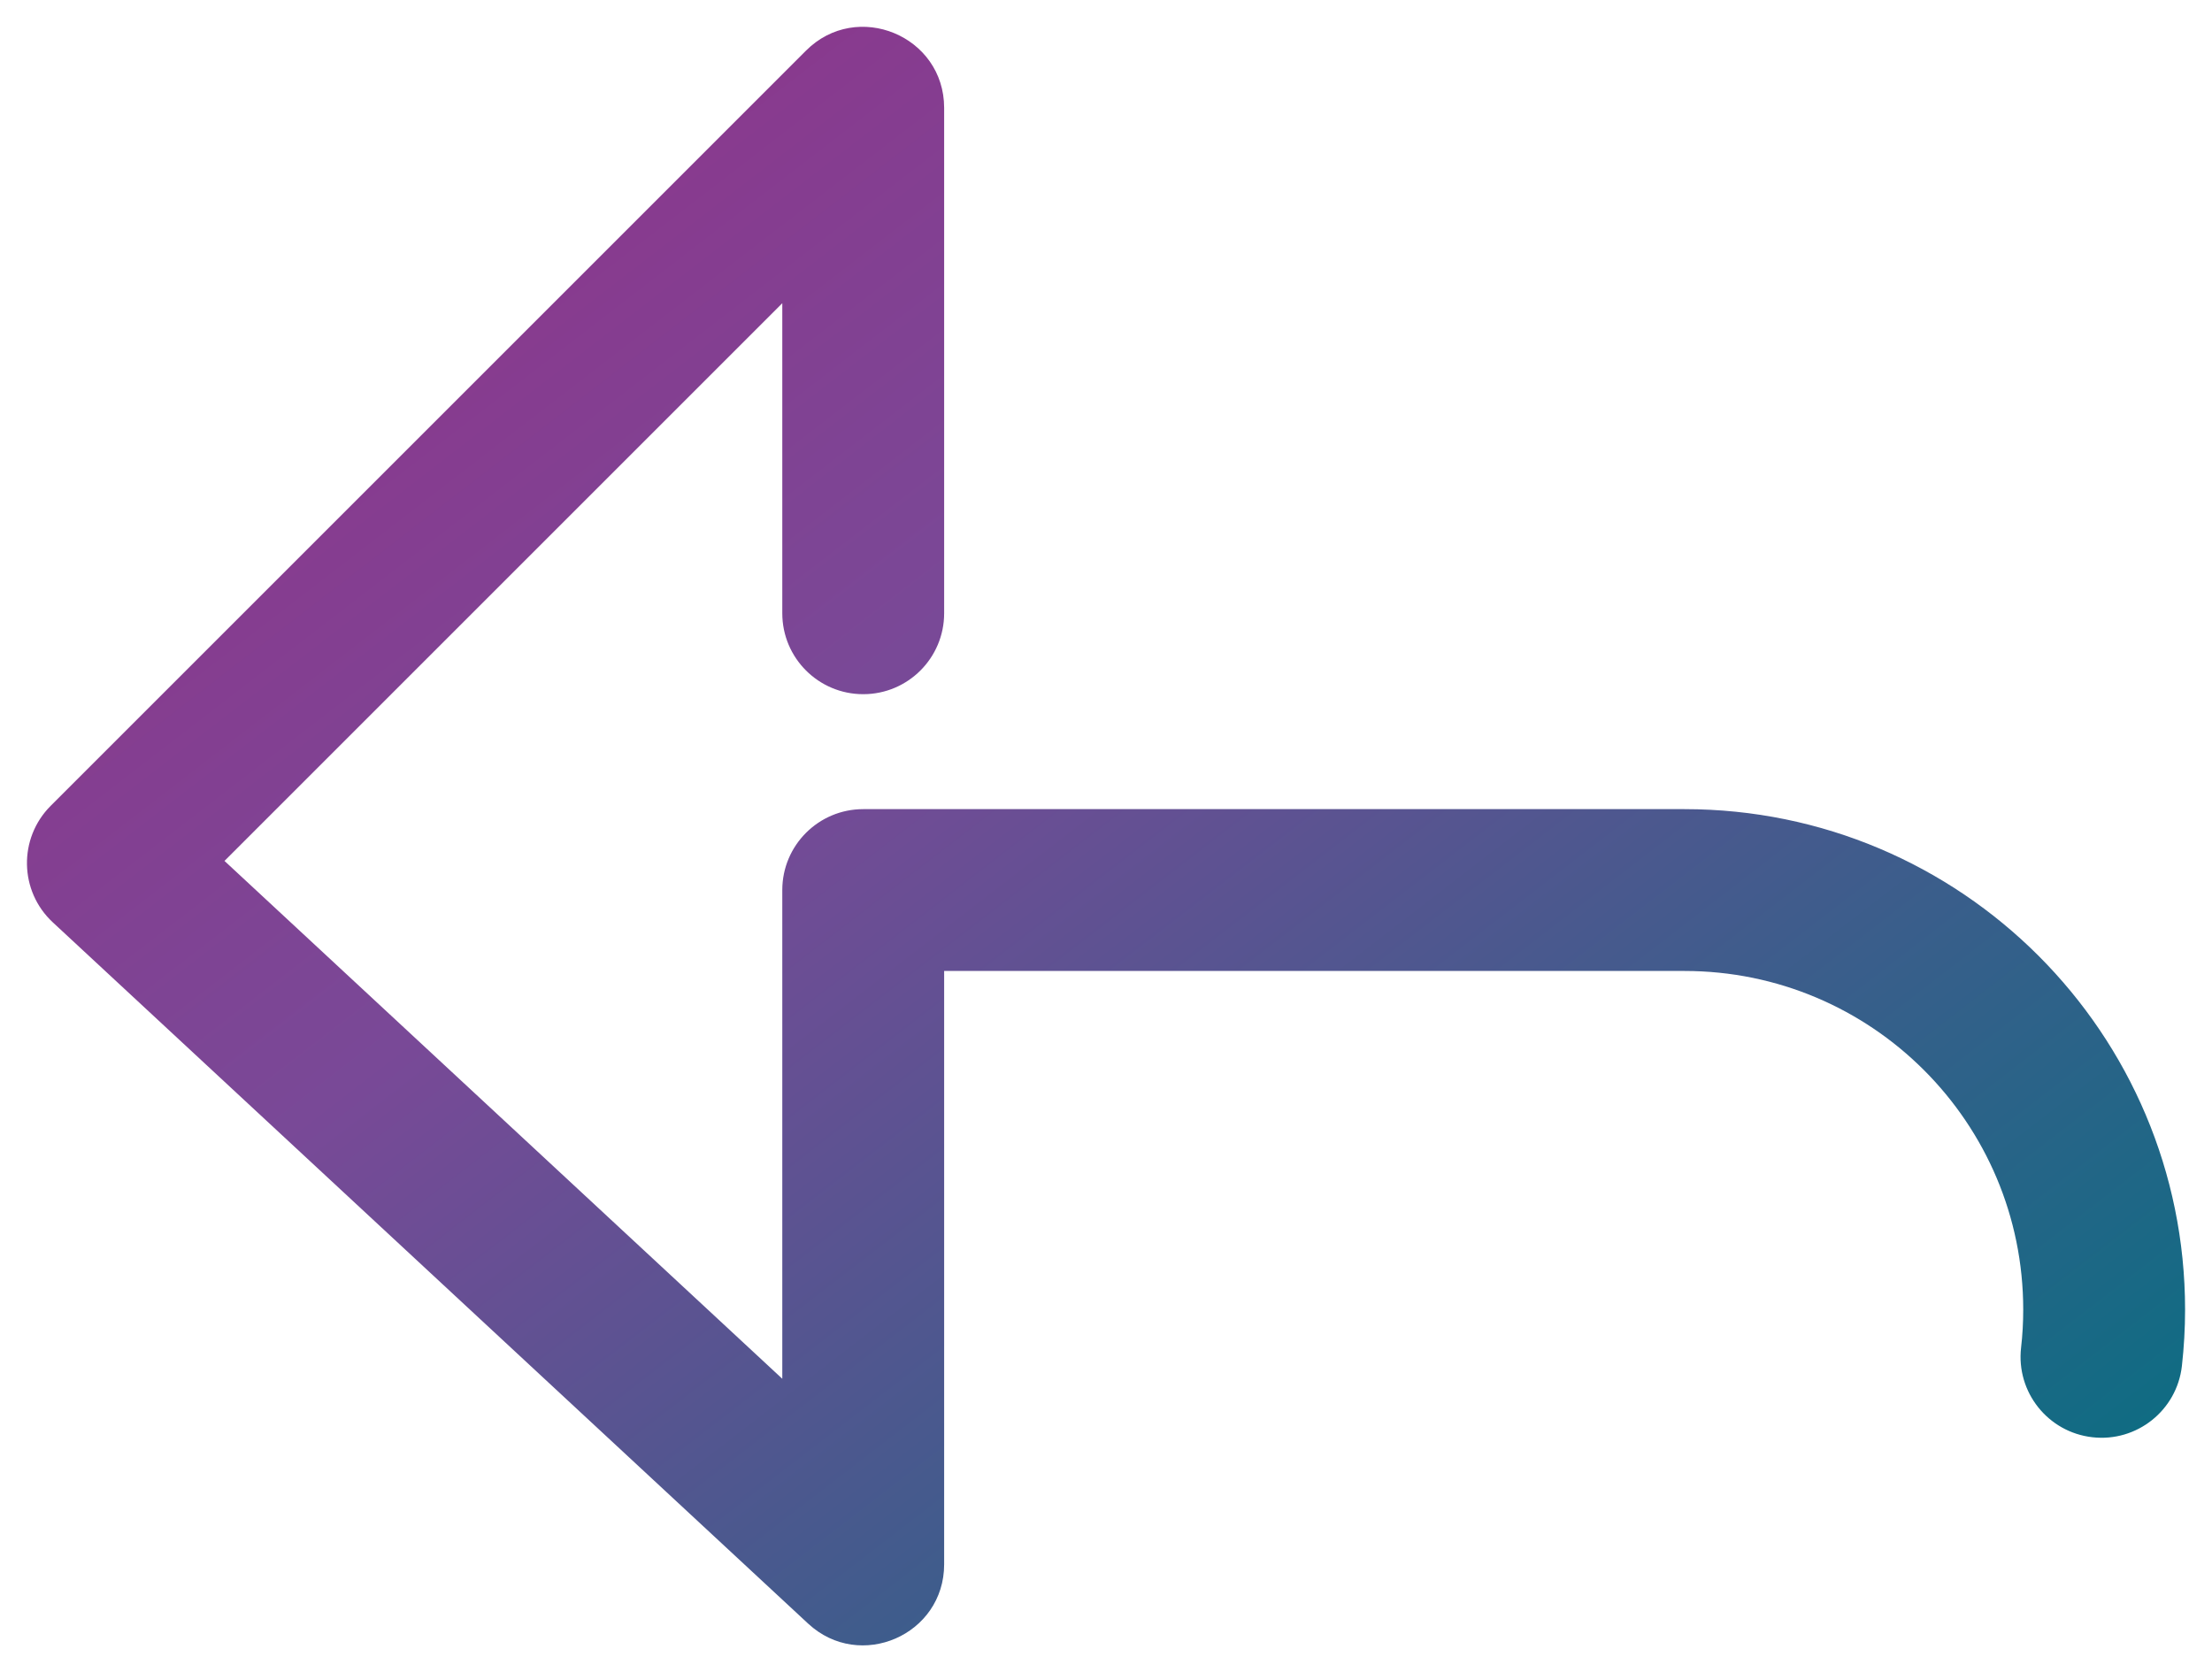 <?xml version="1.0" encoding="UTF-8"?>
<svg width="41px" height="31px" viewBox="0 0 41 31" version="1.1" xmlns="http://www.w3.org/2000/svg"
>
    <!-- Generator: Sketch 50.2 (55047) - http://www.bohemiancoding.com/sketch -->
    <title>_icon/people_group/l/active</title>
    <desc>Created with Sketch.</desc>
    <defs>
        <linearGradient x1="-1.11022302e-14%" y1="1.72254642e-14%" x2="100%" y2="100%" id="linearGradient-1">
            <stop stop-color="#972C86" offset="0%"></stop>
            <stop stop-color="#794997" offset="40%"></stop>
            <stop stop-color="#007180" offset="100%"></stop>
        </linearGradient>
    </defs>
    <g id="E---Notifications" stroke="none" stroke-width="1" fill="none" fill-rule="evenodd">
        <g id="E1---01a-Notifications---Overview" transform="translate(-42, -1381)"
           fill="url(#linearGradient-1)" fill-rule="nonzero">
            <g id="Group-13" transform="translate(20, 1364)">
                <g id="Group-24-Copy-3" transform="translate(11, 0)">
                    <g id="_icon/reply/l/active" transform="translate(8, 9)">
                        <path d="M20.5,37 C20.5,38.31 18.939,38.99 17.979,38.099 L3.979,25.099 C3.356,24.521 3.338,23.541 3.939,22.939 L17.939,8.939 C18.884,7.994 20.5,8.664 20.5,10 L20.5,19.369 C20.5,20.198 19.828,20.869 19,20.869 C18.172,20.869 17.5,20.198 17.5,19.369 L17.5,13.621 L7.161,23.96 L17.5,33.56 L17.5,24.5 C17.5,23.672 18.172,23 19,23 L34.222,23 C39.347,23 43.501,27.154 43.501,32.279 C43.501,32.627 43.481,32.976 43.442,33.323 C43.349,34.146 42.606,34.738 41.783,34.644 C40.96,34.551 40.368,33.808 40.461,32.985 C40.488,32.751 40.501,32.515 40.501,32.279 C40.501,28.811 37.69,26 34.222,26 L20.5,26 L20.5,37 Z"
                              id="Path"></path>
                    </g>
                </g>
            </g>
        </g>
    </g>
</svg>